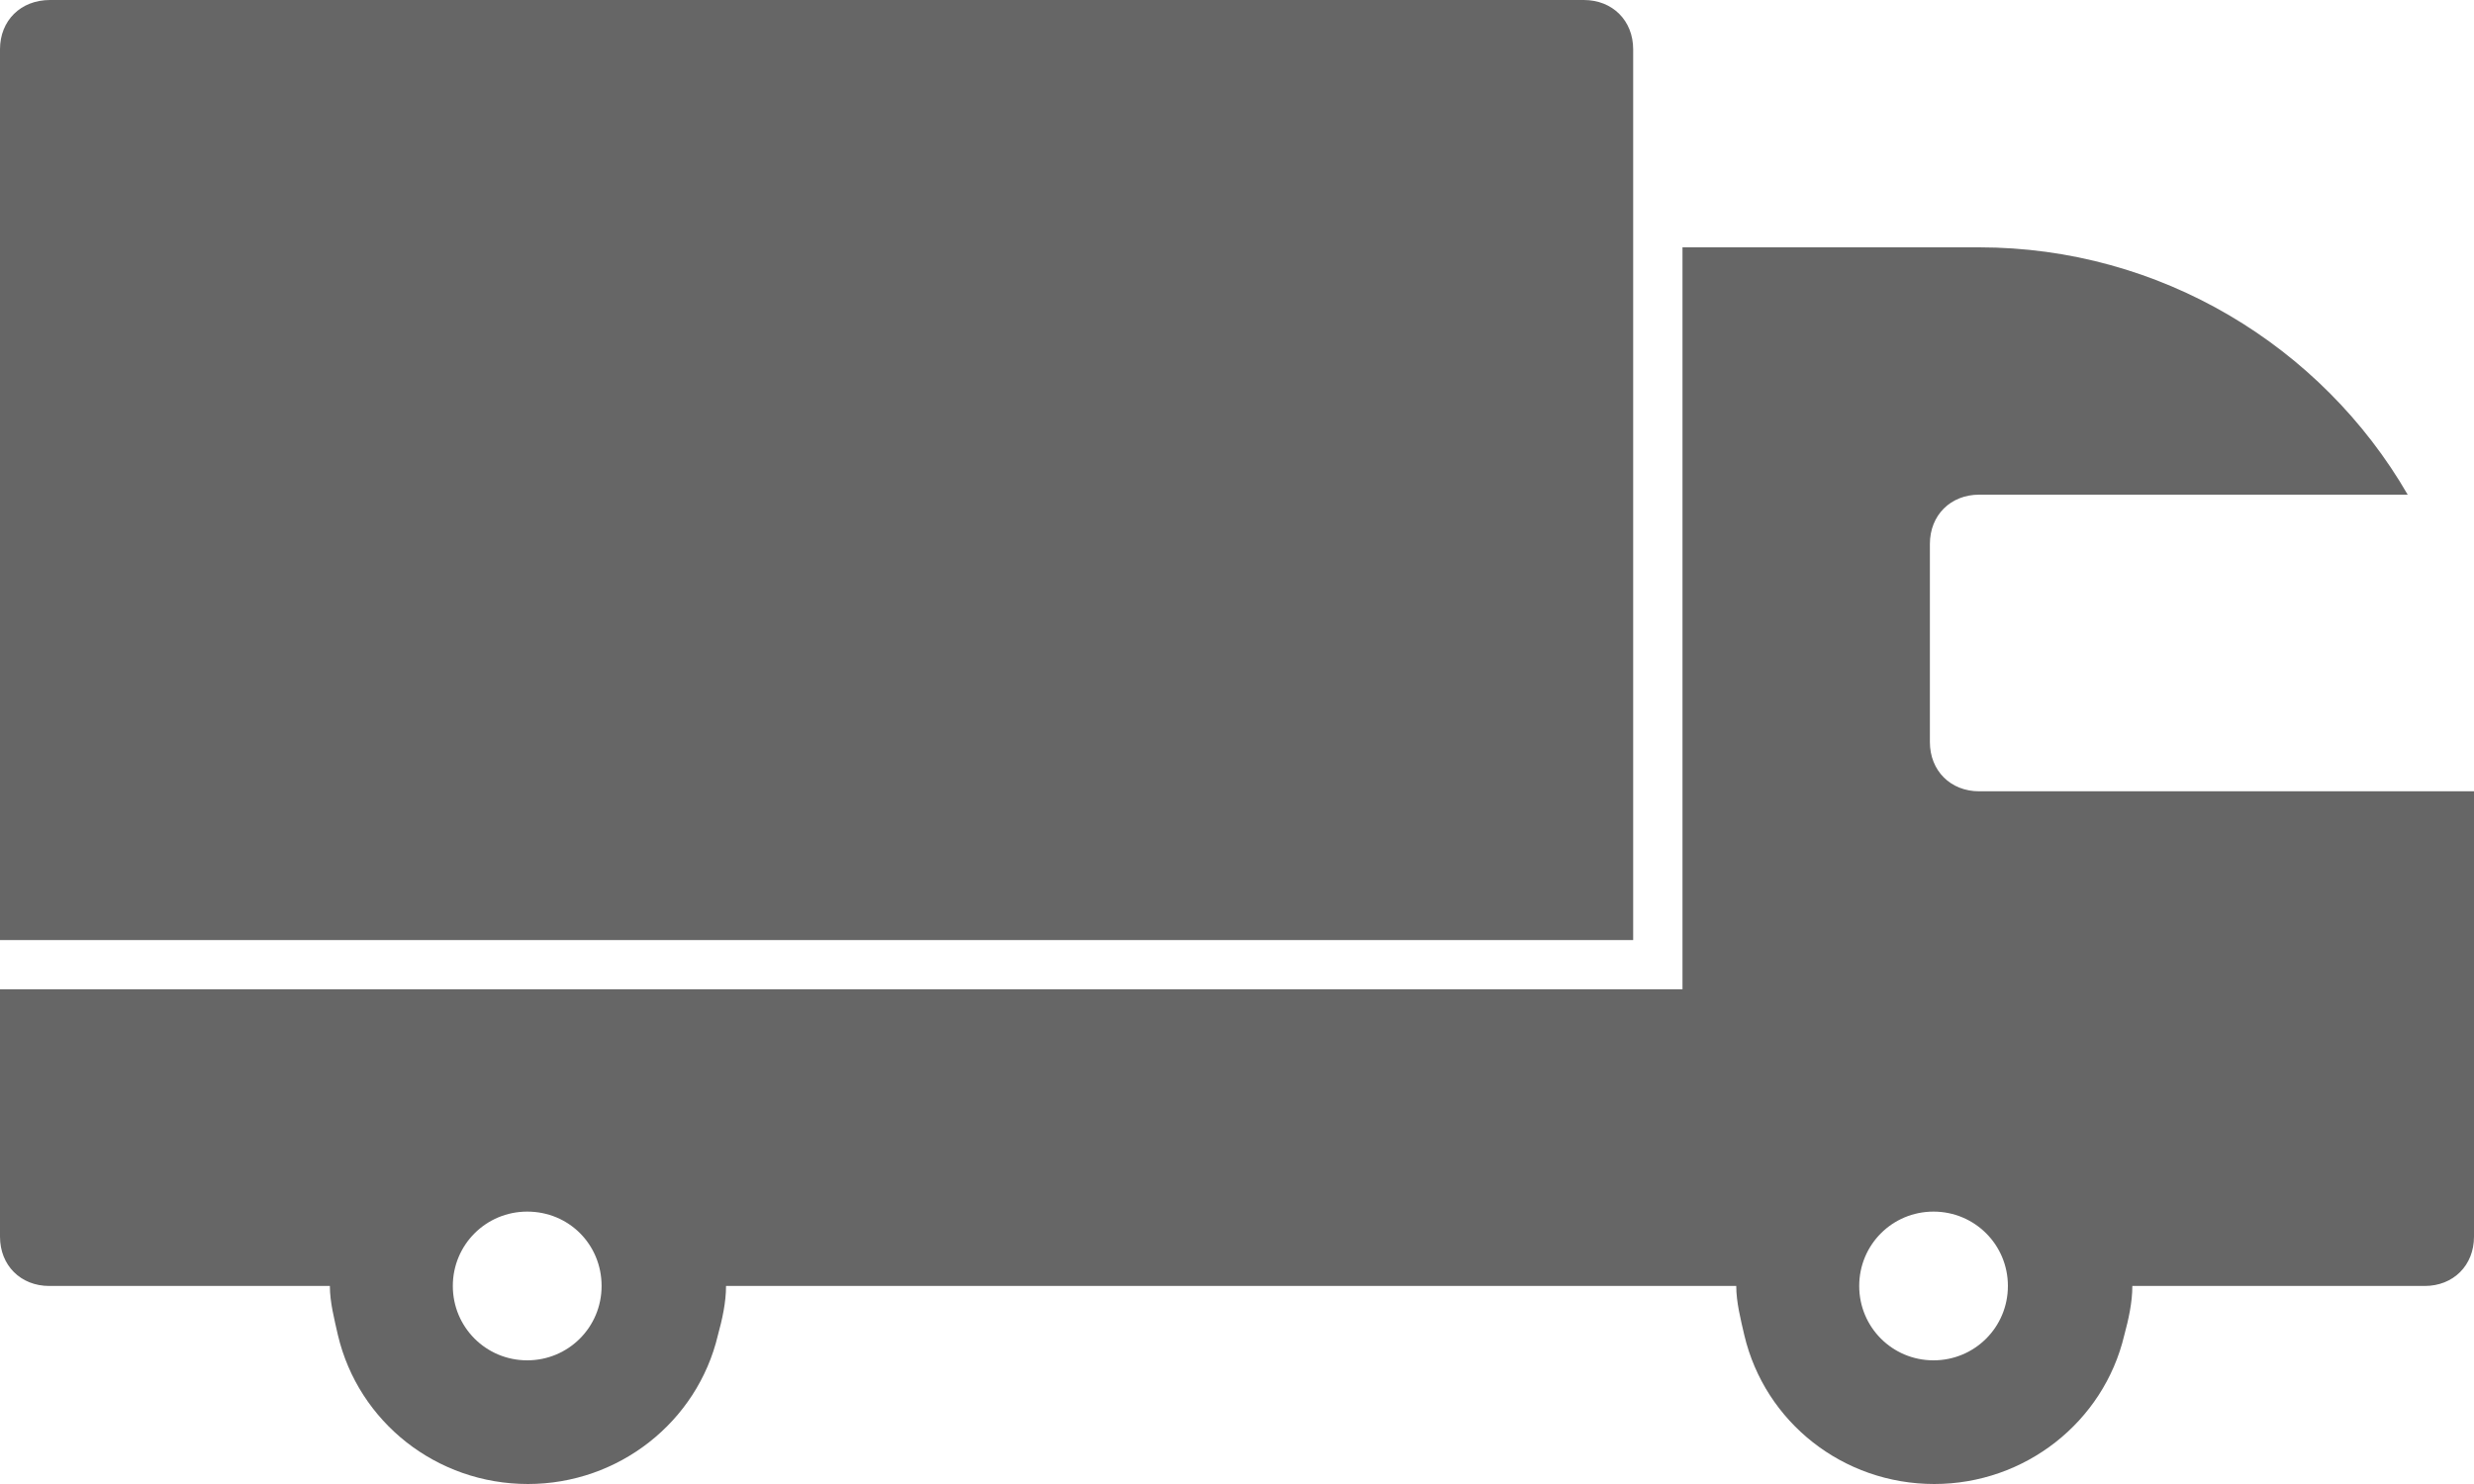 <svg width="30" height="18" viewBox="0 0 30 18" fill="none" xmlns="http://www.w3.org/2000/svg">
<g opacity="0.6" clip-path="url(#clip0_168_2249)">
<path d="M0 0.598V11.402H19.804V0.598C19.804 0.25 19.554 0 19.205 0H0.607C0.25 0 0 0.25 0 0.598ZM20.402 12H0V15C0 15.348 0.25 15.598 0.598 15.598H4C4 15.795 4.054 16 4.098 16.196C4.348 17.25 5.295 18 6.402 18C7.5 18 8.455 17.25 8.705 16.196C8.759 16 8.804 15.795 8.804 15.598H21.054C21.054 15.795 21.107 16 21.152 16.196C21.402 17.25 22.348 18 23.455 18C24.554 18 25.509 17.25 25.759 16.196C25.812 16 25.857 15.795 25.857 15.598H29.402C29.75 15.598 30 15.348 30 15V9.598H24C23.652 9.598 23.402 9.348 23.402 9V6.598C23.402 6.25 23.652 6 24 6H29.196C28.152 4.196 26.196 3 24 3H20.402V12ZM22.545 15.598C22.545 15.098 22.946 14.696 23.446 14.696C23.946 14.696 24.348 15.098 24.348 15.598C24.348 16.098 23.946 16.5 23.446 16.5C22.946 16.5 22.545 16.098 22.545 15.598ZM7.295 15.598C7.295 16.098 6.893 16.5 6.393 16.5C5.893 16.5 5.491 16.098 5.491 15.598C5.491 15.098 5.893 14.696 6.393 14.696C6.902 14.696 7.295 15.098 7.295 15.598Z" fill="black"/>
</g>
<defs>
<clipPath id="clip0_168_2249">
<rect width="30" height="18" fill="white" transform="matrix(-1 0 0 1 30 0)"/>
</clipPath>
</defs>
</svg>
